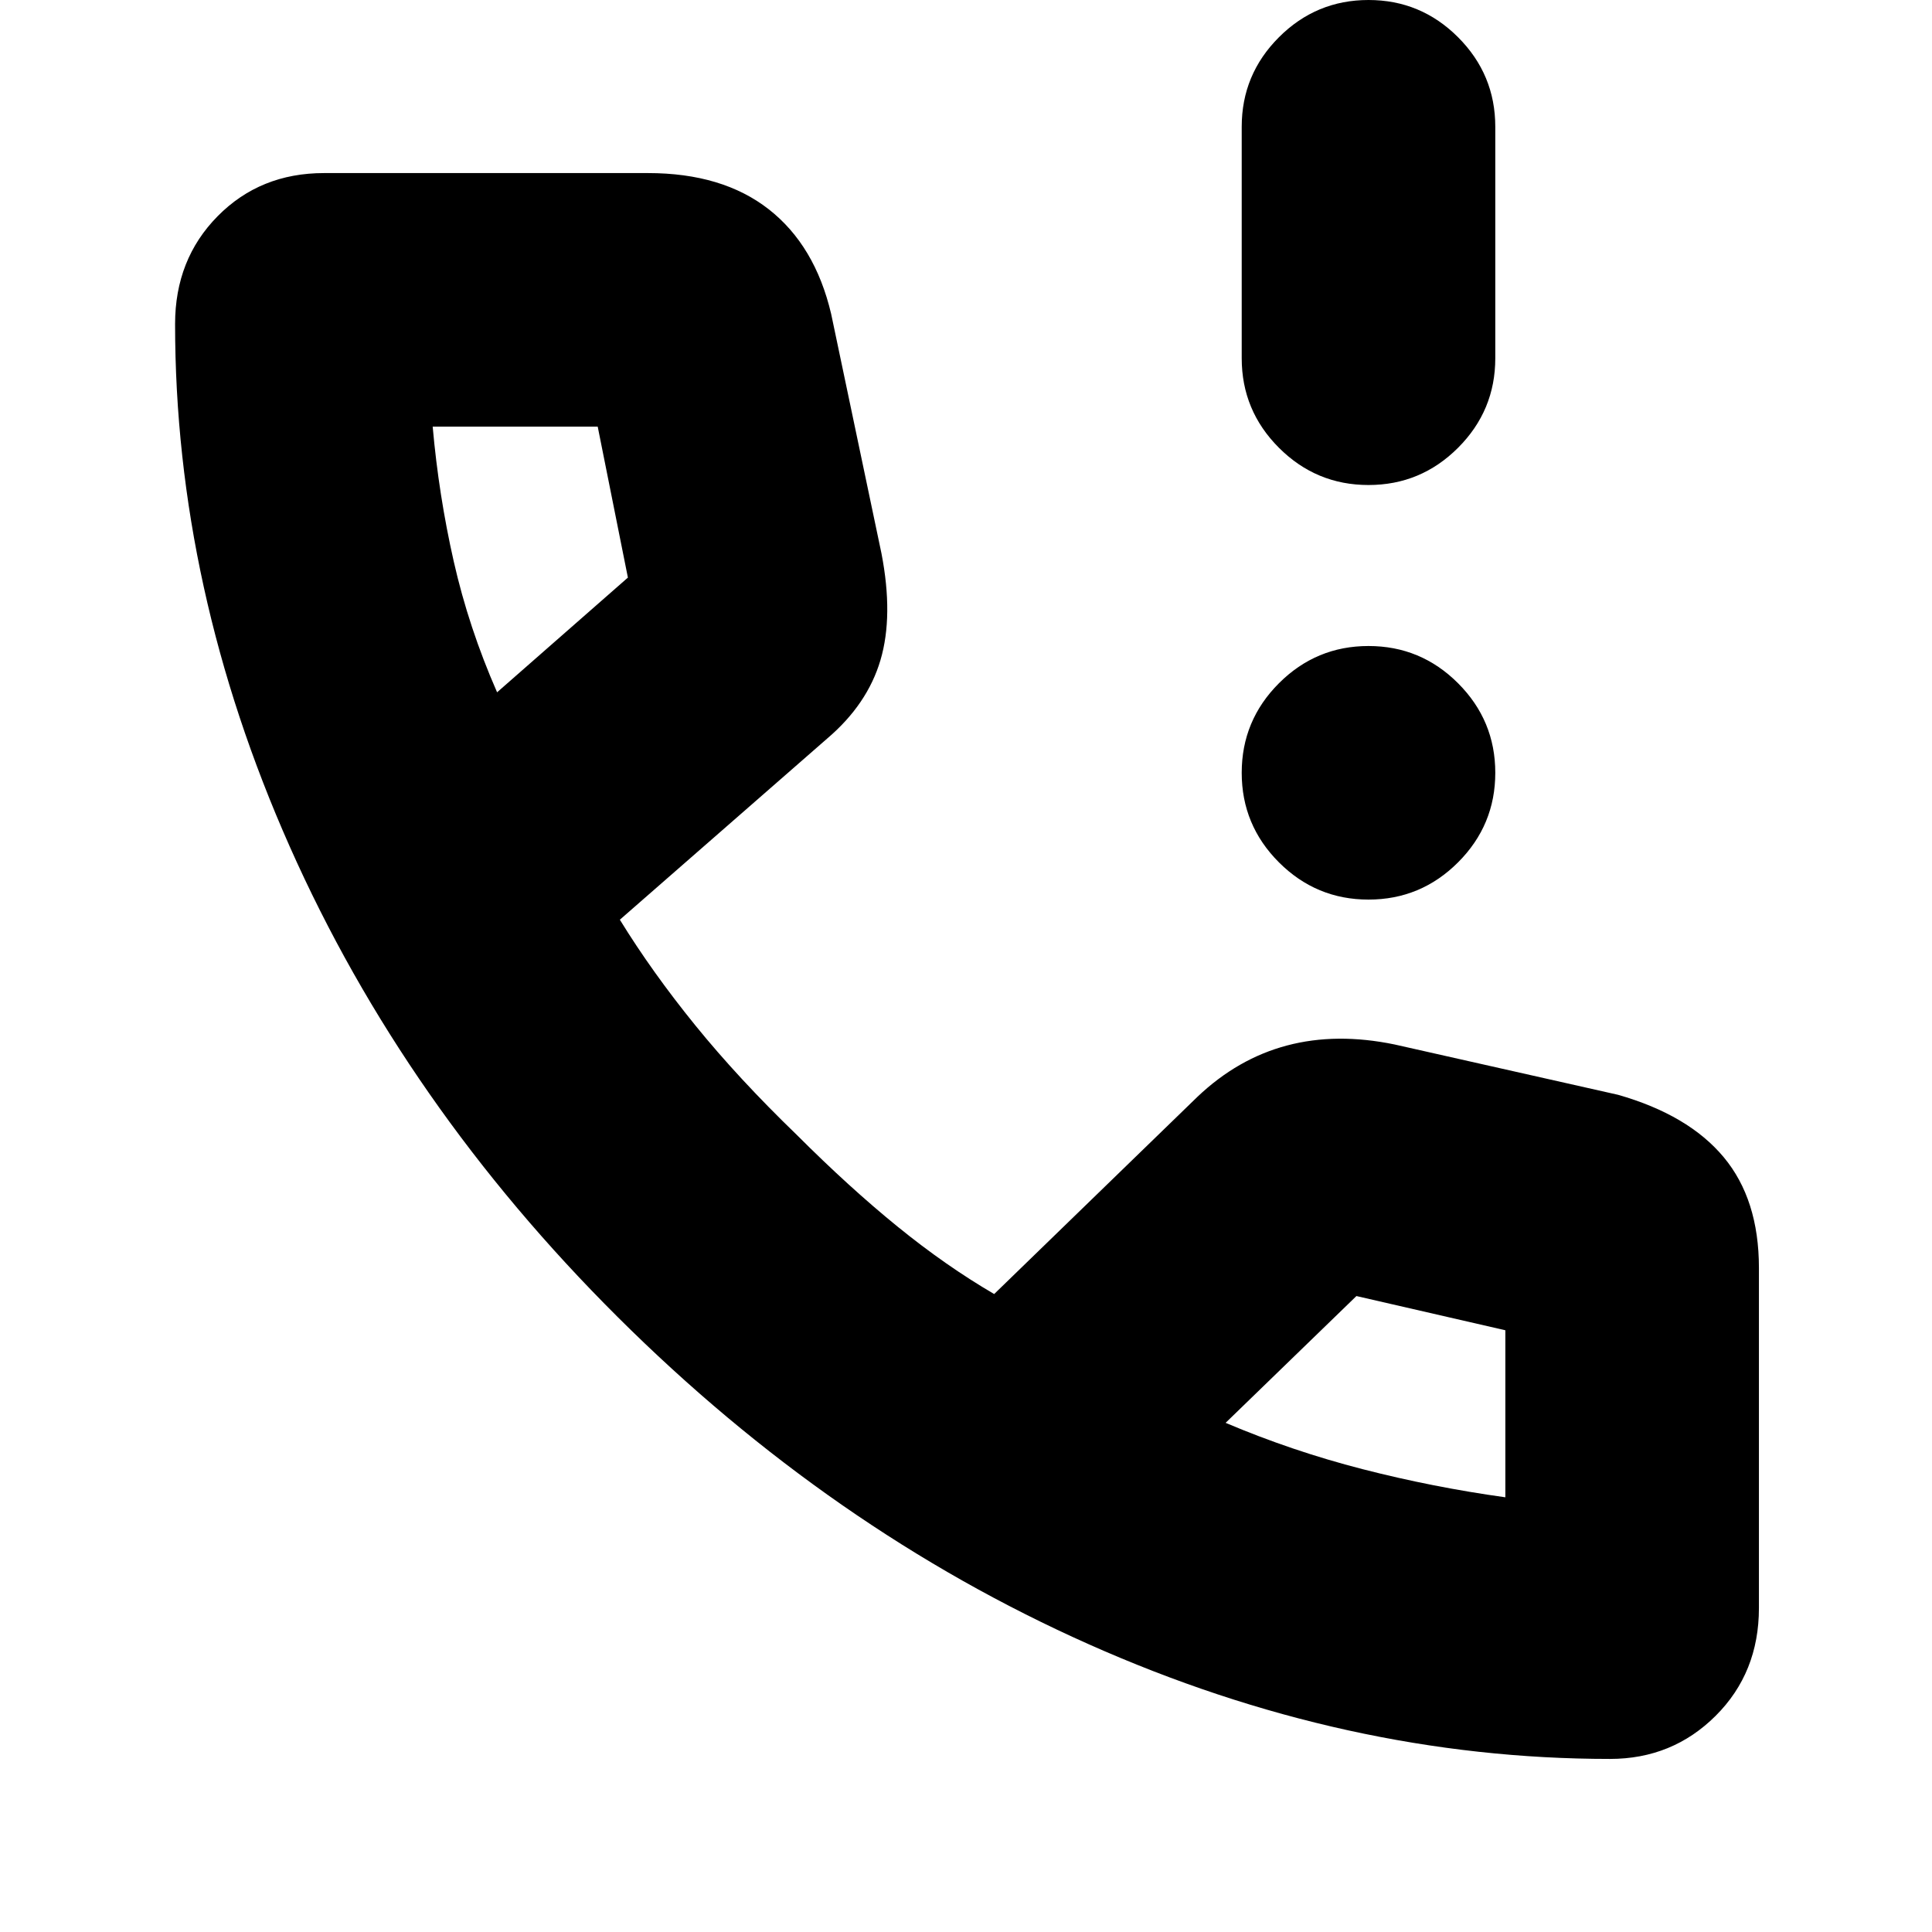 <svg xmlns="http://www.w3.org/2000/svg" height="24" viewBox="0 -960 960 960" width="24"><path d="M680-719q-26 0-44.5-18.5T617-782v-115q0-26 18.5-44.5T680-960q26 0 44.5 18.5T743-897v115q0 26-18.5 44.5T680-719Zm0 206q-26 0-44.5-18.5T617-576q0-26 18.5-44.5T680-639q26 0 44.5 18.5T743-576q0 26-18.5 44.5T680-513ZM800-86q-131.098 0-259.049-57Q413-200 307-305.5T144-539.282Q87-667.564 87-799q0-32.143 21.143-53.571Q129.286-874 161-874h161q37 0 60 18t31 52l25 119q6 31-.5 53T411-593l-103 90q16 26 37.5 52.5T396-396q26 26 50 45.5t48 33.5l101-98q20-19 44.5-25.5t53.5-.5l111 25q35 10 52.5 31t17.5 55v169q0 32.143-21.5 53.571Q831-86 800-86ZM247-616l65-57-15-75h-82q3 34 10.457 66.941Q232.914-648.118 247-616Zm362 363q33 14 68 23t71 14v-83l-74-17-65 63ZM247-616Zm362 363Z"/></svg>